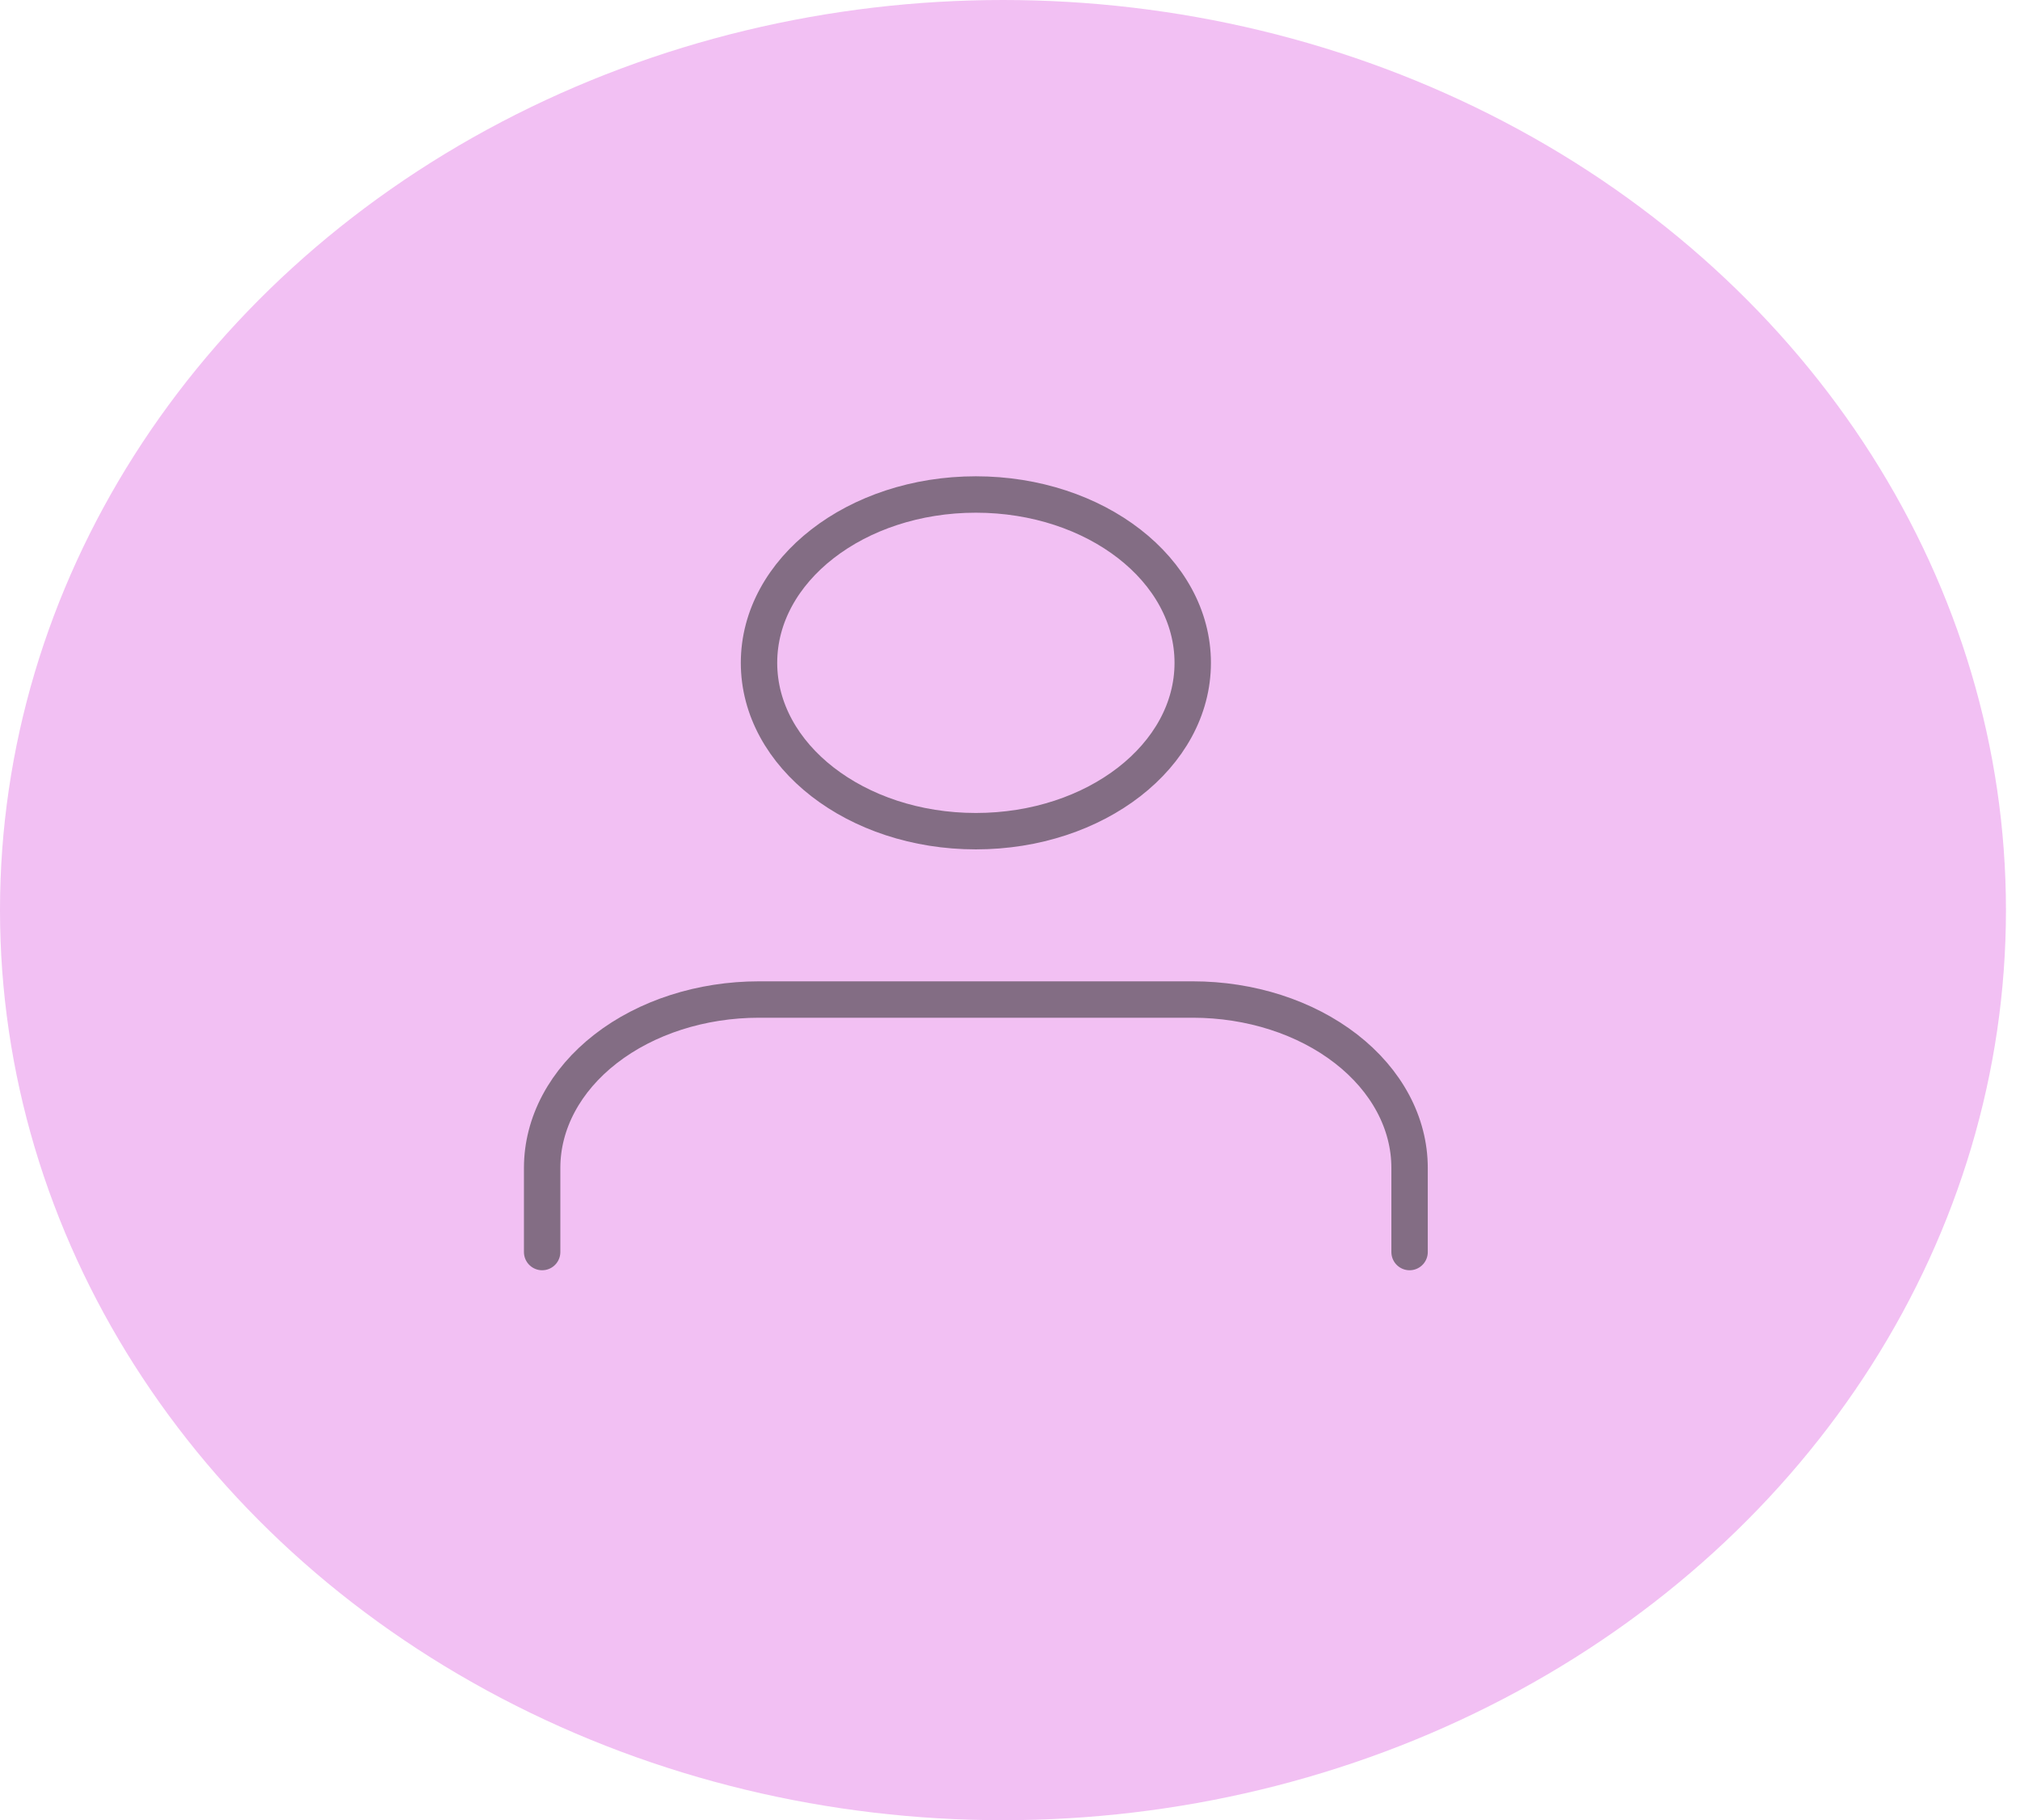 <svg width="111" height="100" viewBox="0 0 111 100" fill="none" xmlns="http://www.w3.org/2000/svg">
<ellipse cx="55.114" cy="50" rx="55.114" ry="50" fill="#F2C0F3"/>
<path d="M77.457 68.786V64.162C77.457 61.709 76.202 59.356 73.967 57.622C71.732 55.887 68.701 54.913 65.541 54.913H41.708C38.547 54.913 35.516 55.887 33.281 57.622C31.047 59.356 29.791 61.709 29.791 64.162V68.786" stroke="#836D84" stroke-width="2" stroke-linecap="round" stroke-linejoin="round"/>
<path d="M53.624 45.664C60.206 45.664 65.541 41.523 65.541 36.415C65.541 31.308 60.206 27.167 53.624 27.167C47.043 27.167 41.708 31.308 41.708 36.415C41.708 41.523 47.043 45.664 53.624 45.664Z" stroke="#836D84" stroke-width="2" stroke-linecap="round" stroke-linejoin="round"/>
</svg>
